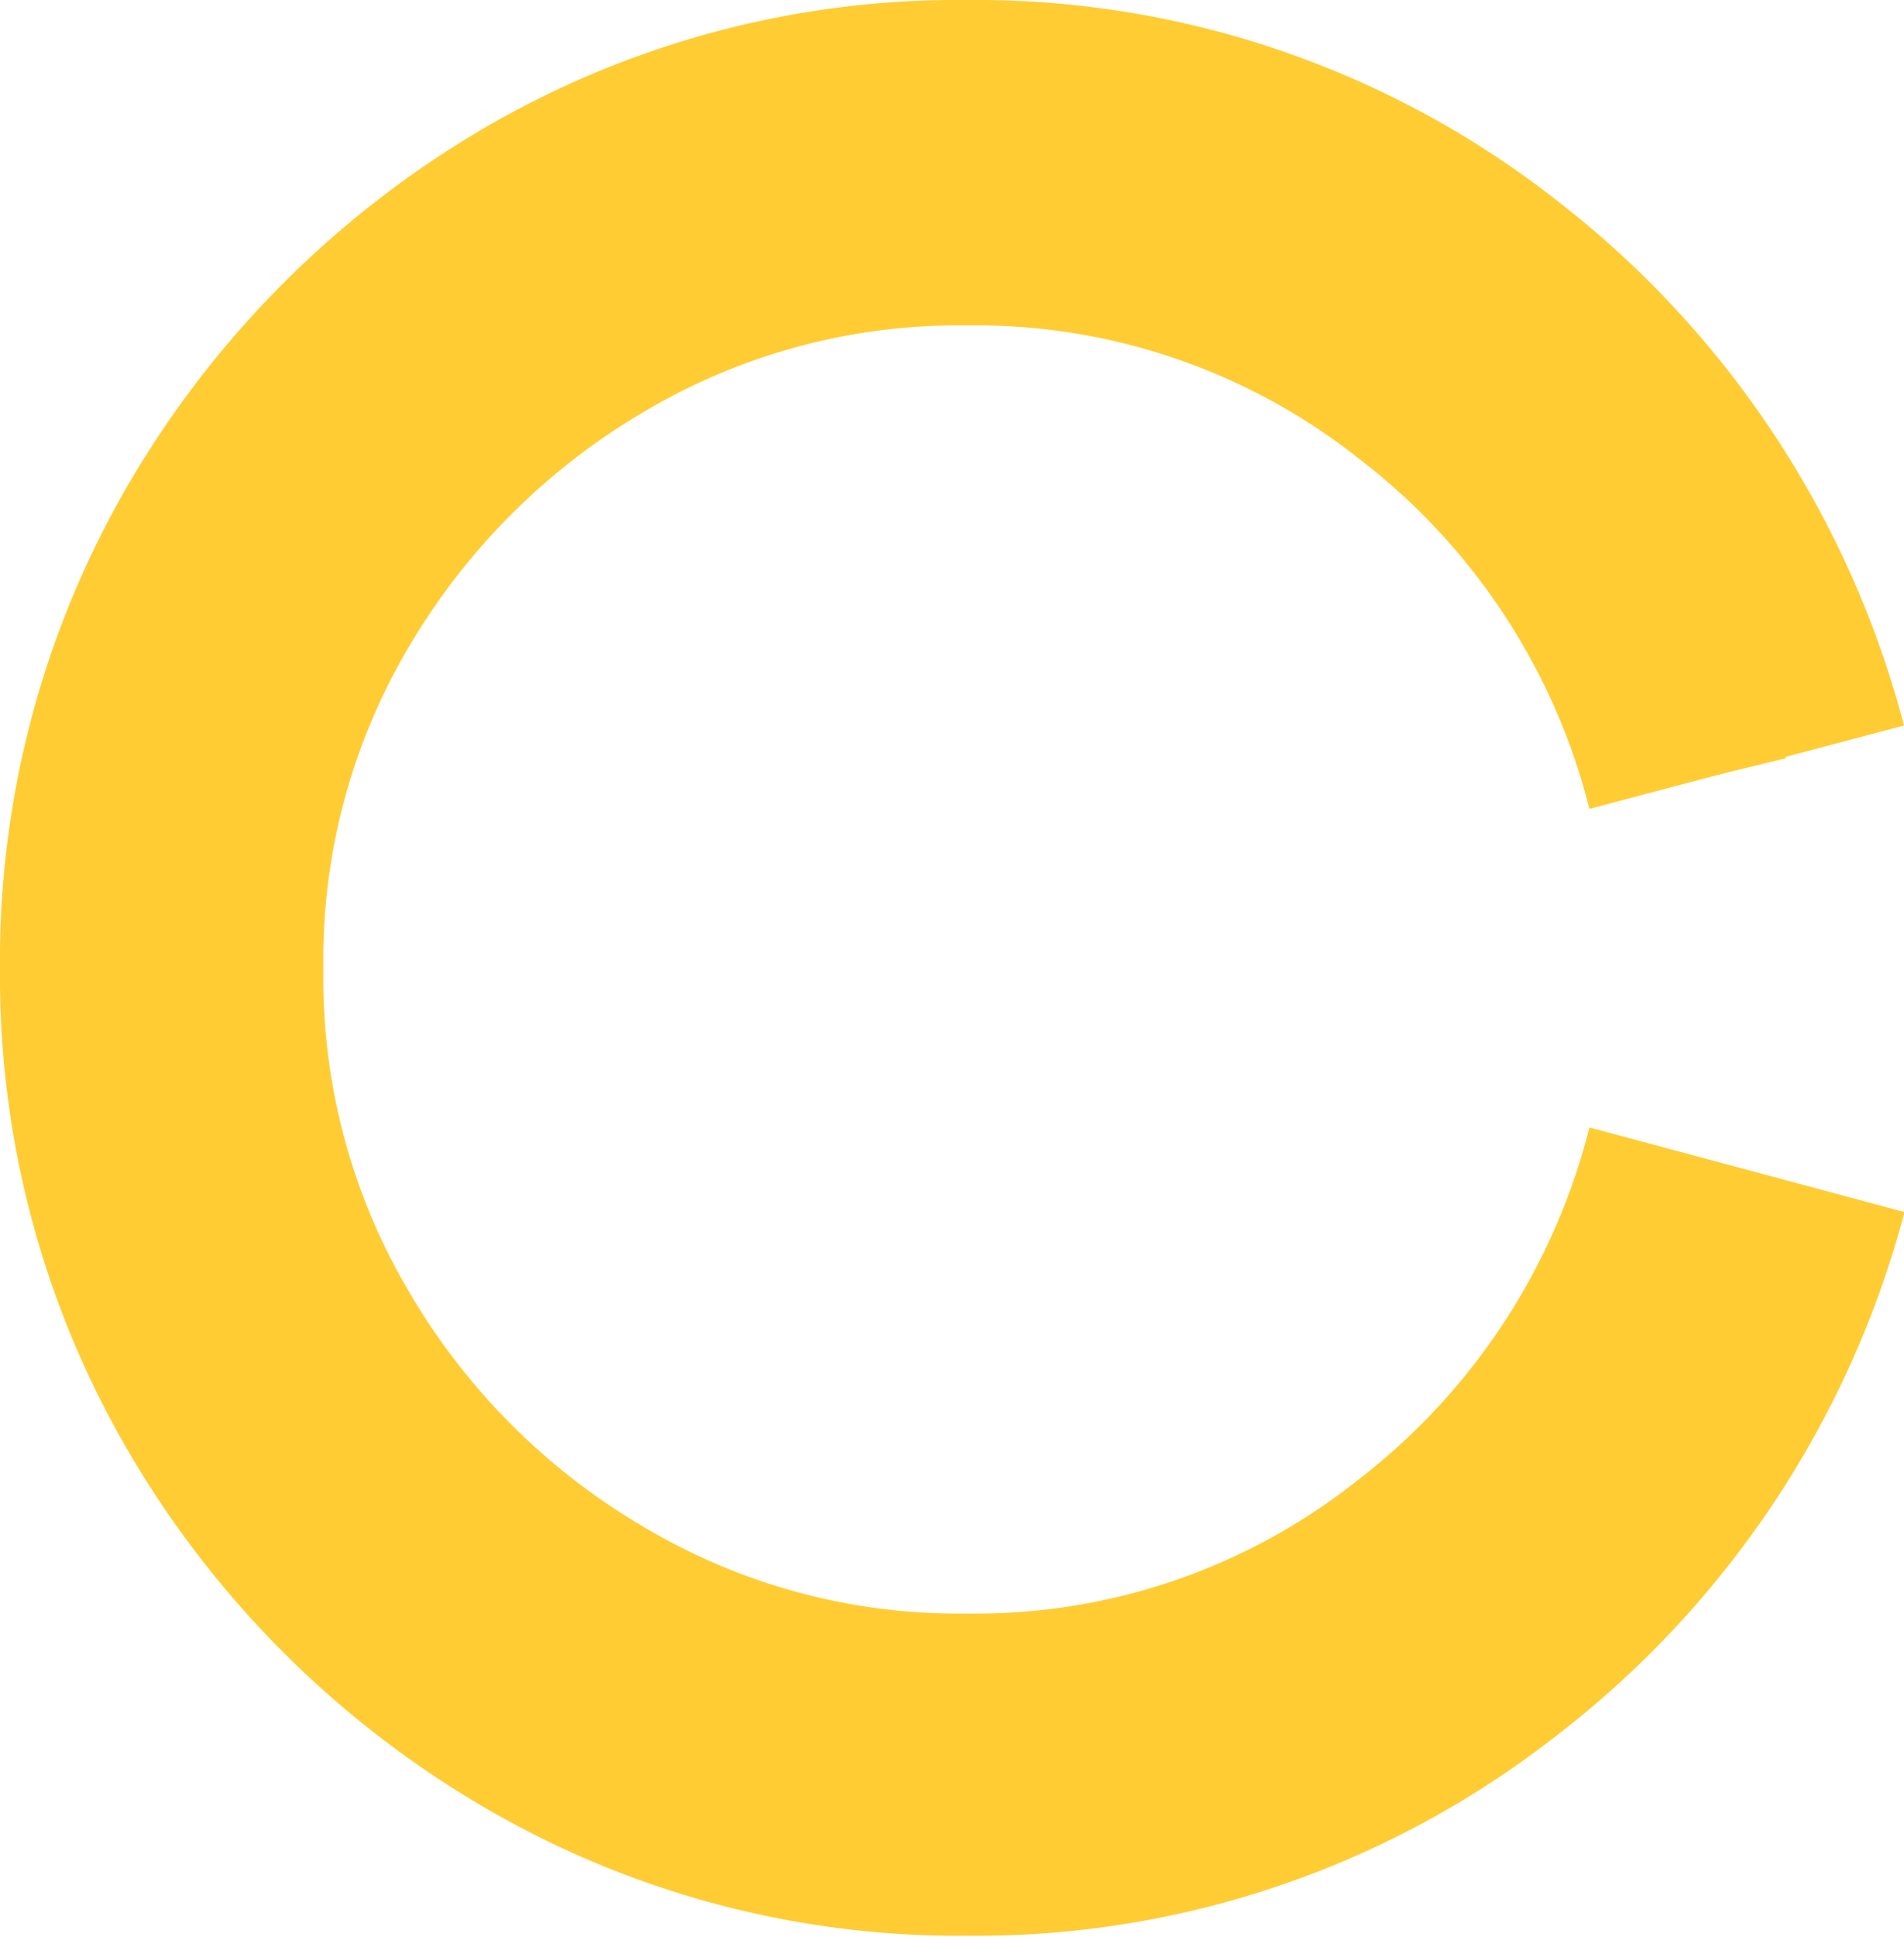<svg xmlns="http://www.w3.org/2000/svg" viewBox="0 0 153.08 155.63"><defs><style>.cls-1{fill:#fc3;}</style></defs><title>imagotipo</title><g id="Capa_2" data-name="Capa 2"><g id="Capa_1-2" data-name="Capa 1"><path class="cls-1" d="M143.58,94.87a68.32,68.32,0,0,1-24.44,36.83,65.77,65.77,0,0,1-41.41,14.09,65.42,65.42,0,0,1-34.19-9.17A69.43,69.43,0,0,1,19,112,65.56,65.56,0,0,1,9.85,77.9,65.91,65.91,0,0,1,19,43.62,69.51,69.51,0,0,1,43.54,19,65.41,65.41,0,0,1,77.73,9.85a65.76,65.76,0,0,1,41.41,14.08,68.42,68.42,0,0,1,24.44,37l-6.28,1.53A61.27,61.27,0,0,0,115.24,29,59.68,59.68,0,0,0,77.73,16.3a59.54,59.54,0,0,0-31,8.31A63.31,63.31,0,0,0,24.44,46.85,59.39,59.39,0,0,0,16.13,77.9a59.52,59.52,0,0,0,8.31,31,63,63,0,0,0,22.32,22.32,59.55,59.55,0,0,0,31,8.32,59.41,59.41,0,0,0,37.51-12.82A61.69,61.69,0,0,0,137.3,93.18Z"/><path class="cls-1" d="M127.79,90.6a51.61,51.61,0,0,1-18.6,28.32,49.37,49.37,0,0,1-31.46,10.74,49.37,49.37,0,0,1-25.94-6.94,52.64,52.64,0,0,1-18.88-18.88A49.34,49.34,0,0,1,26,77.9a49.23,49.23,0,0,1,6.92-26A53,53,0,0,1,51.79,33.08a49.48,49.48,0,0,1,25.94-6.93,49.63,49.63,0,0,1,31.48,10.67A51.17,51.17,0,0,1,127.79,65l25.29-6.7a78.41,78.41,0,0,0-27.9-42.18A75.69,75.69,0,0,0,77.73,0,75.51,75.51,0,0,0,38.49,10.55a79.69,79.69,0,0,0-27.95,28A76,76,0,0,0,0,77.9,75.68,75.68,0,0,0,10.54,117a79.61,79.61,0,0,0,28,28,75.51,75.51,0,0,0,39.24,10.55,75.67,75.67,0,0,0,47.45-16.15,78.28,78.28,0,0,0,27.89-42Z"/></g></g></svg>